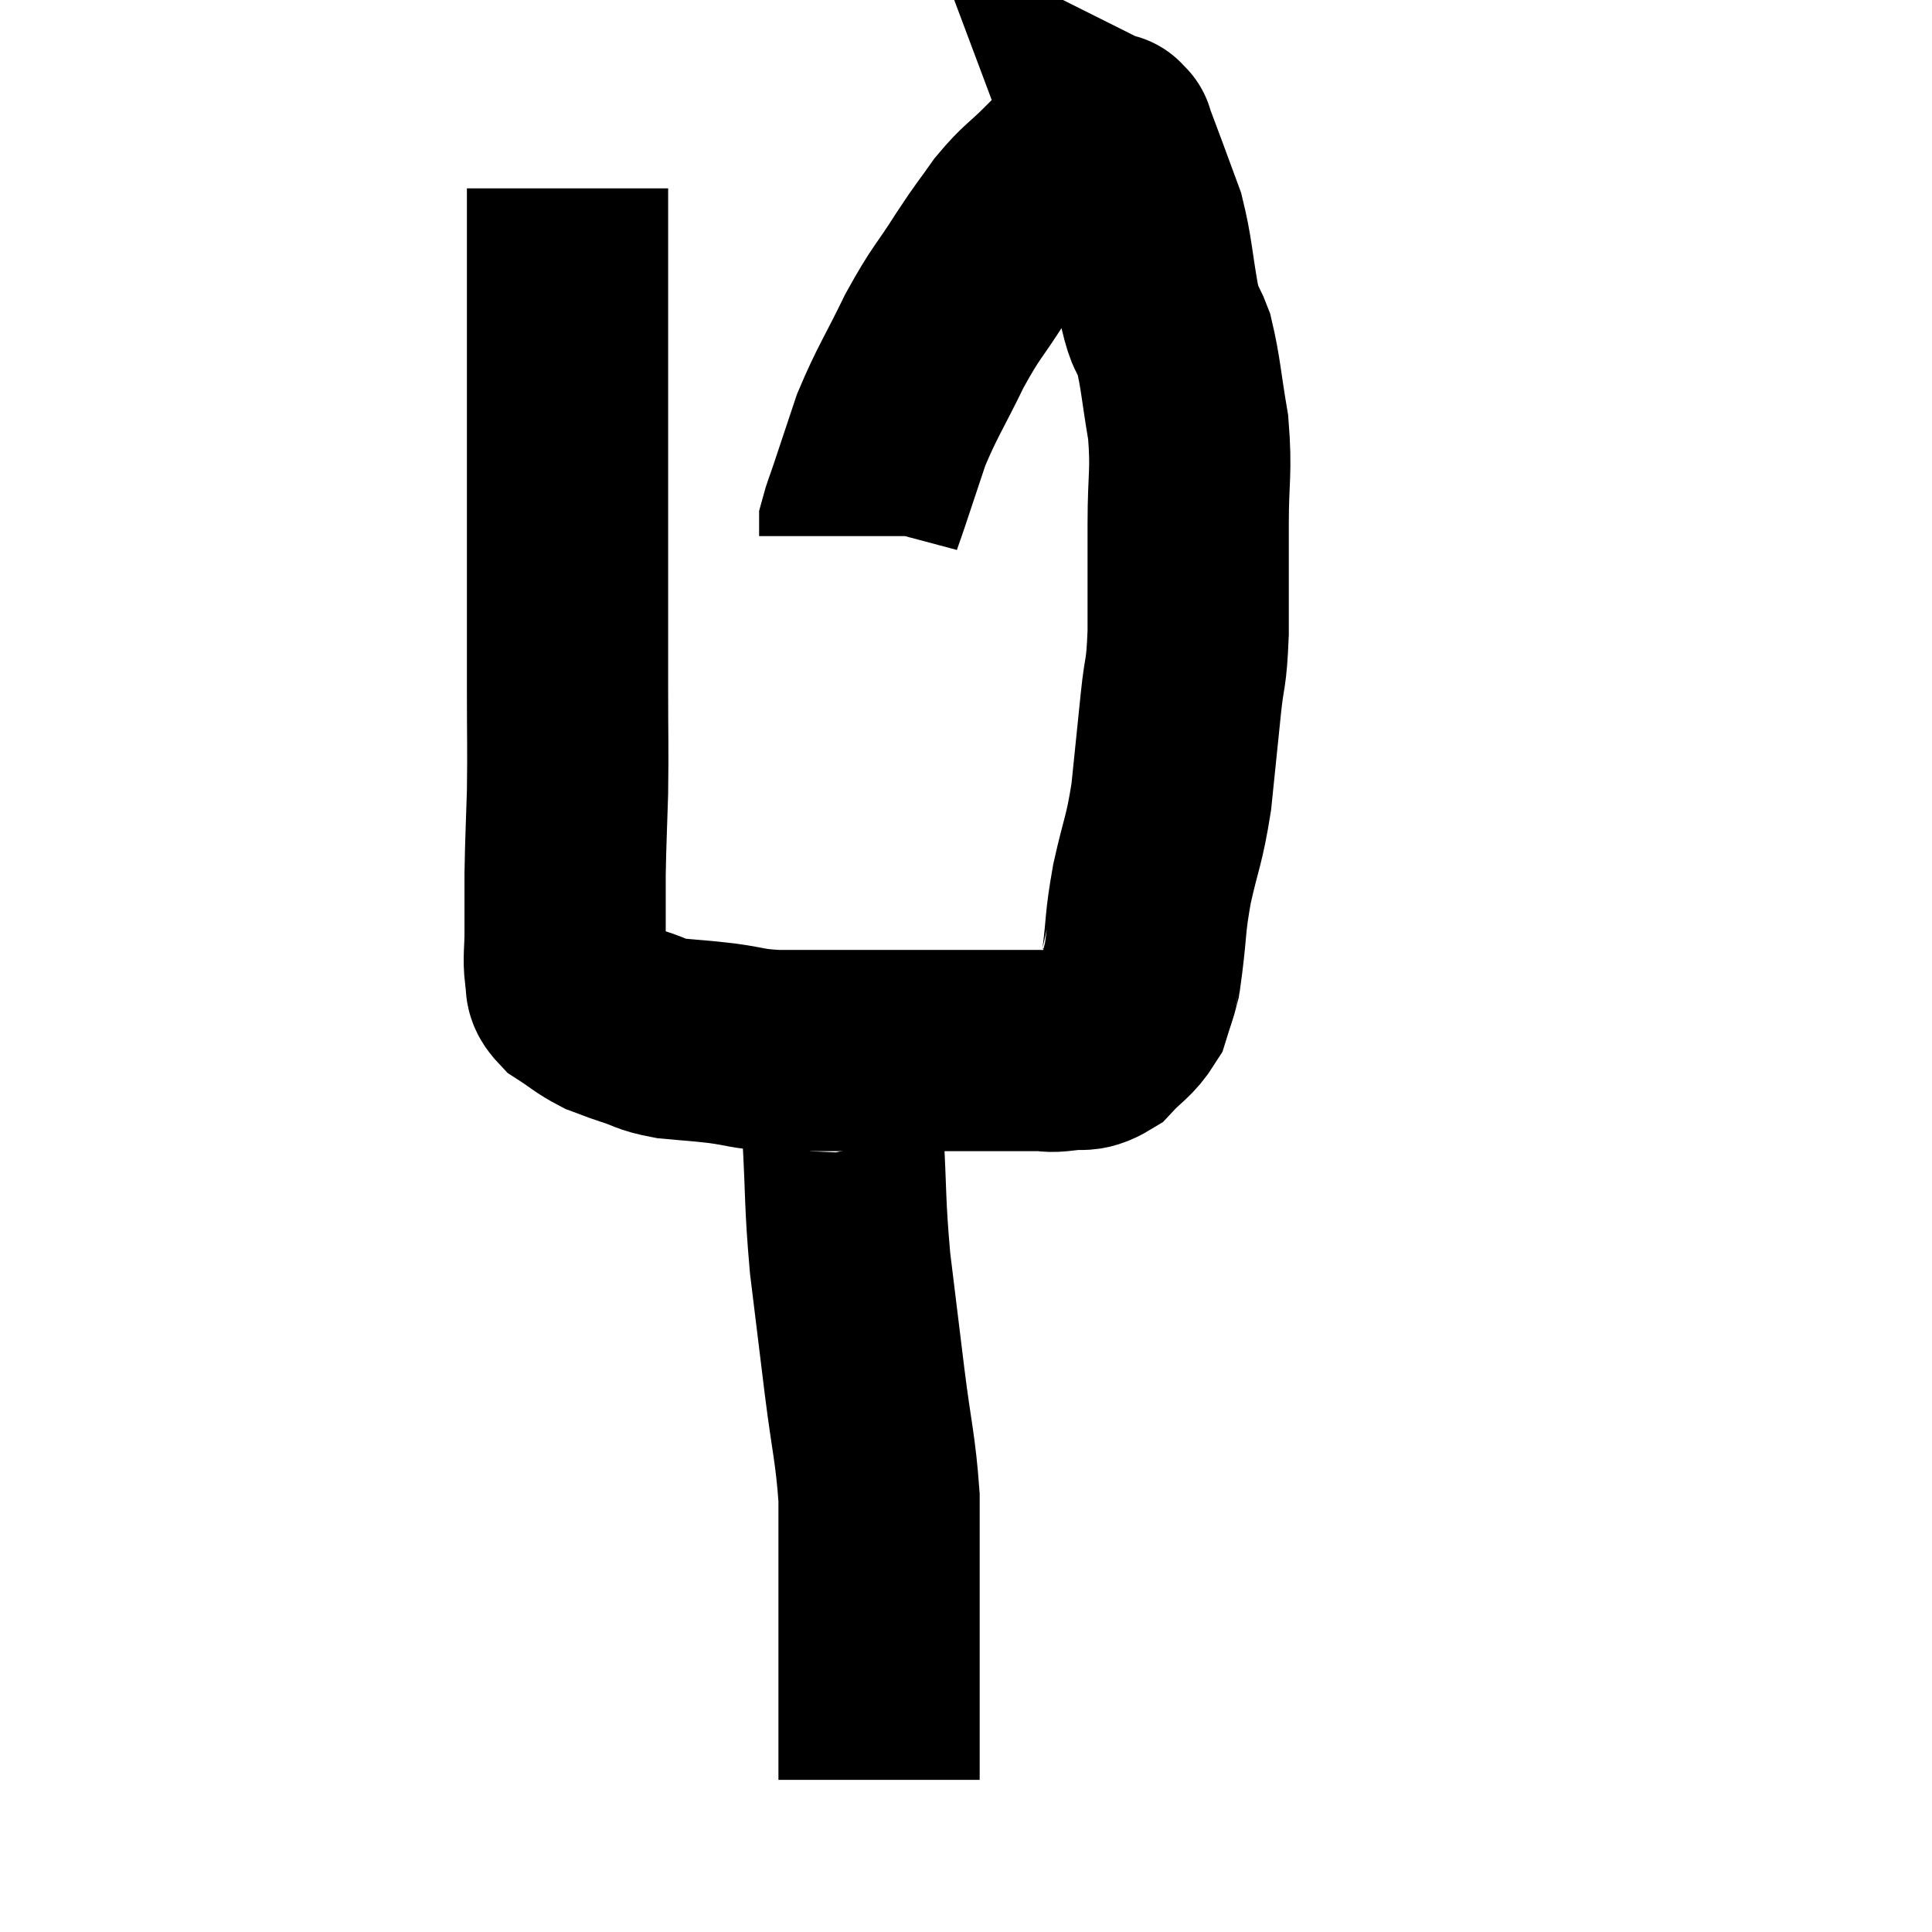 <svg width="48" height="48" viewBox="0 0 48 48" xmlns="http://www.w3.org/2000/svg"><path d="M 14.1 4.68 C 14.1 6.12, 14.1 6.06, 14.1 7.56 C 14.1 9.12, 14.1 9.27, 14.1 10.68 C 14.1 11.94, 14.1 11.595, 14.1 13.2 C 14.1 15.15, 14.1 15.48, 14.1 17.1 C 14.1 18.39, 14.115 18.525, 14.1 19.68 C 14.07 20.7, 14.055 20.85, 14.04 21.72 C 14.04 22.44, 14.04 22.545, 14.04 23.16 C 14.04 23.67, 13.995 23.79, 14.04 24.18 C 14.13 24.45, 13.965 24.45, 14.22 24.72 C 14.64 24.99, 14.685 25.065, 15.06 25.26 C 15.39 25.38, 15.315 25.365, 15.72 25.5 C 16.2 25.65, 16.125 25.695, 16.68 25.8 C 17.31 25.86, 17.295 25.845, 17.94 25.92 C 18.6 26.01, 18.525 26.055, 19.26 26.1 C 20.07 26.1, 19.89 26.1, 20.88 26.1 C 22.05 26.1, 22.23 26.1, 23.22 26.1 C 24.03 26.1, 24.195 26.1, 24.84 26.1 C 25.32 26.1, 25.41 26.1, 25.8 26.1 C 26.1 26.1, 26.025 26.145, 26.4 26.1 C 26.85 26.01, 26.88 26.175, 27.3 25.92 C 27.69 25.5, 27.825 25.485, 28.08 25.08 C 28.2 24.69, 28.245 24.6, 28.32 24.3 C 28.35 24.09, 28.305 24.465, 28.38 23.88 C 28.5 22.92, 28.44 22.98, 28.62 21.96 C 28.86 20.88, 28.92 20.925, 29.1 19.8 C 29.22 18.63, 29.235 18.48, 29.34 17.46 C 29.43 16.59, 29.475 16.83, 29.52 15.72 C 29.52 14.37, 29.52 14.295, 29.52 13.02 C 29.52 11.82, 29.61 11.745, 29.52 10.62 C 29.34 9.57, 29.34 9.285, 29.16 8.52 C 28.98 8.04, 28.98 8.31, 28.8 7.56 C 28.62 6.54, 28.635 6.315, 28.44 5.52 C 28.23 4.95, 28.215 4.905, 28.02 4.38 C 27.84 3.9, 27.75 3.66, 27.66 3.42 C 27.66 3.42, 27.69 3.435, 27.66 3.42 C 27.6 3.39, 27.585 3.375, 27.54 3.36 C 27.51 3.36, 27.645 3.255, 27.48 3.36 C 27.18 3.57, 27.195 3.51, 26.88 3.78 C 26.55 4.11, 26.64 4.02, 26.22 4.44 C 25.71 4.95, 25.665 4.905, 25.2 5.46 C 24.78 6.06, 24.855 5.91, 24.36 6.66 C 23.79 7.56, 23.775 7.455, 23.22 8.46 C 22.68 9.57, 22.545 9.72, 22.14 10.68 C 21.87 11.49, 21.795 11.715, 21.6 12.3 C 21.48 12.66, 21.42 12.795, 21.36 13.02 C 21.36 13.11, 21.36 13.125, 21.36 13.2 C 21.36 13.26, 21.36 13.29, 21.36 13.32 L 21.36 13.32" fill="none" stroke="black" stroke-width="5"></path><path d="M 20.34 26.7 C 20.34 26.55, 20.265 26.535, 20.34 26.4 C 20.49 26.28, 20.49 26.07, 20.64 26.16 C 20.79 26.46, 20.865 26.265, 20.94 26.76 C 20.94 27.45, 20.895 26.985, 20.94 28.14 C 21.03 29.76, 20.985 29.835, 21.12 31.38 C 21.3 32.85, 21.3 32.865, 21.48 34.32 C 21.66 35.76, 21.75 35.97, 21.84 37.2 C 21.84 38.22, 21.84 37.995, 21.84 39.24 C 21.84 40.71, 21.84 40.98, 21.84 42.18 C 21.84 43.11, 21.84 43.575, 21.84 44.04 C 21.84 44.04, 21.84 43.995, 21.84 44.04 L 21.84 44.22" fill="none" stroke="black" stroke-width="5"></path></svg>